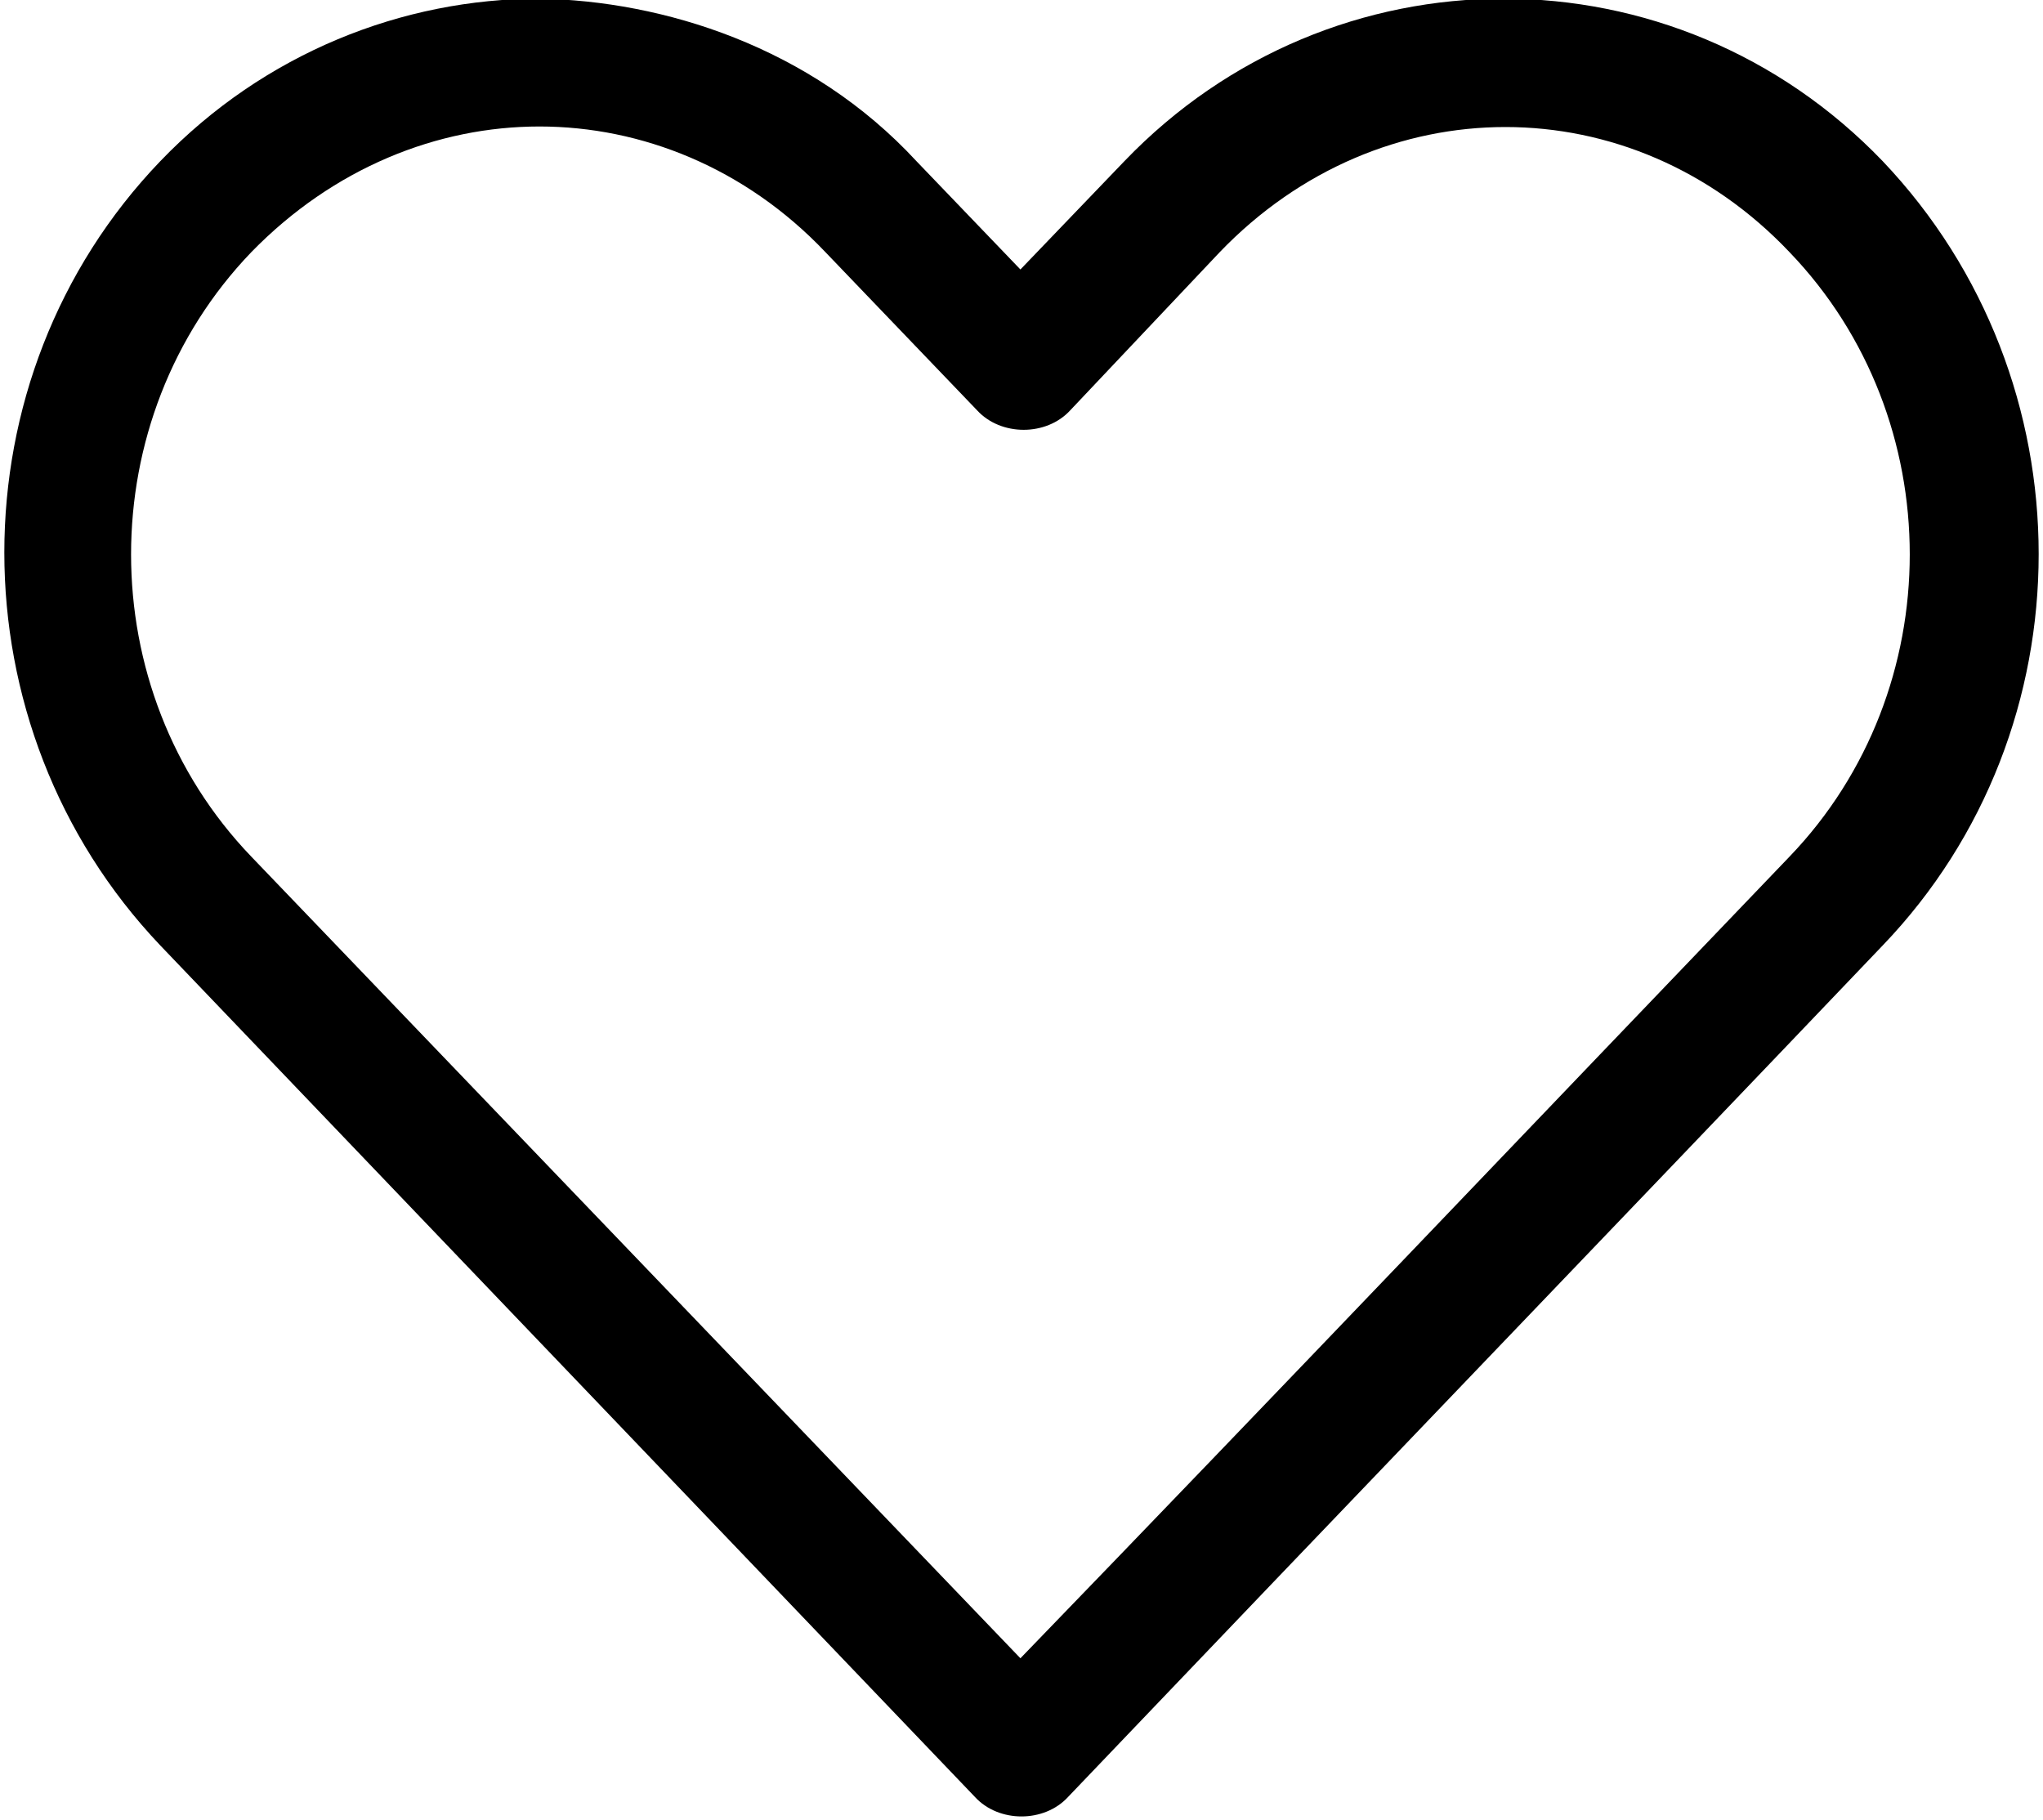 <?xml version="1.0" encoding="utf-8"?>
<!-- Generator: Adobe Illustrator 22.0.1, SVG Export Plug-In . SVG Version: 6.00 Build 0)  -->
<svg version="1.1"
	 id="Layer_1" xmlns:cc="http://creativecommons.org/ns#" xmlns:dc="http://purl.org/dc/elements/1.1/" xmlns:inkscape="http://www.inkscape.org/namespaces/inkscape" xmlns:rdf="http://www.w3.org/1999/02/22-rdf-syntax-ns#" xmlns:sodipodi="http://sodipodi.sourceforge.net/DTD/sodipodi-0.dtd" xmlns:svg="http://www.w3.org/2000/svg"
	 xmlns="http://www.w3.org/2000/svg" xmlns:xlink="http://www.w3.org/1999/xlink" x="0px" y="0px" viewBox="0 0 94.3 84"
	 style="enable-background:new 0 0 94.3 84;" xml:space="preserve">
<g transform="translate(0,-952.362)">
	<path d="M24.9,952.3c-6.3,0-12.7,2.5-17.5,7.5c-9.6,10-9.6,26.1,0,36.2l37.6,39.3c1.1,1.2,3.2,1.2,4.3,0
		c12.5-13.1,25.1-26.2,37.6-39.3c9.6-10,9.6-26.1,0-36.2c-9.6-10-25.4-10-35,0l-4.8,5l-4.8-5C37.4,954.5,30.6,952.4,24.9,952.3
		L24.9,952.3z M24.9,958.2c4.7,0,9.5,1.9,13.2,5.8l7,7.3c1.1,1.2,3.2,1.2,4.3,0l6.9-7.3c7.4-7.7,19-7.7,26.3,0
		c7.4,7.7,7.4,20.2,0,27.9c-11.8,12.3-23.6,24.7-35.5,37l-35.5-37c-7.4-7.7-7.4-20.2,0-27.9C15.4,960.1,20.2,958.2,24.9,958.2z"/>
</g>
</svg>
